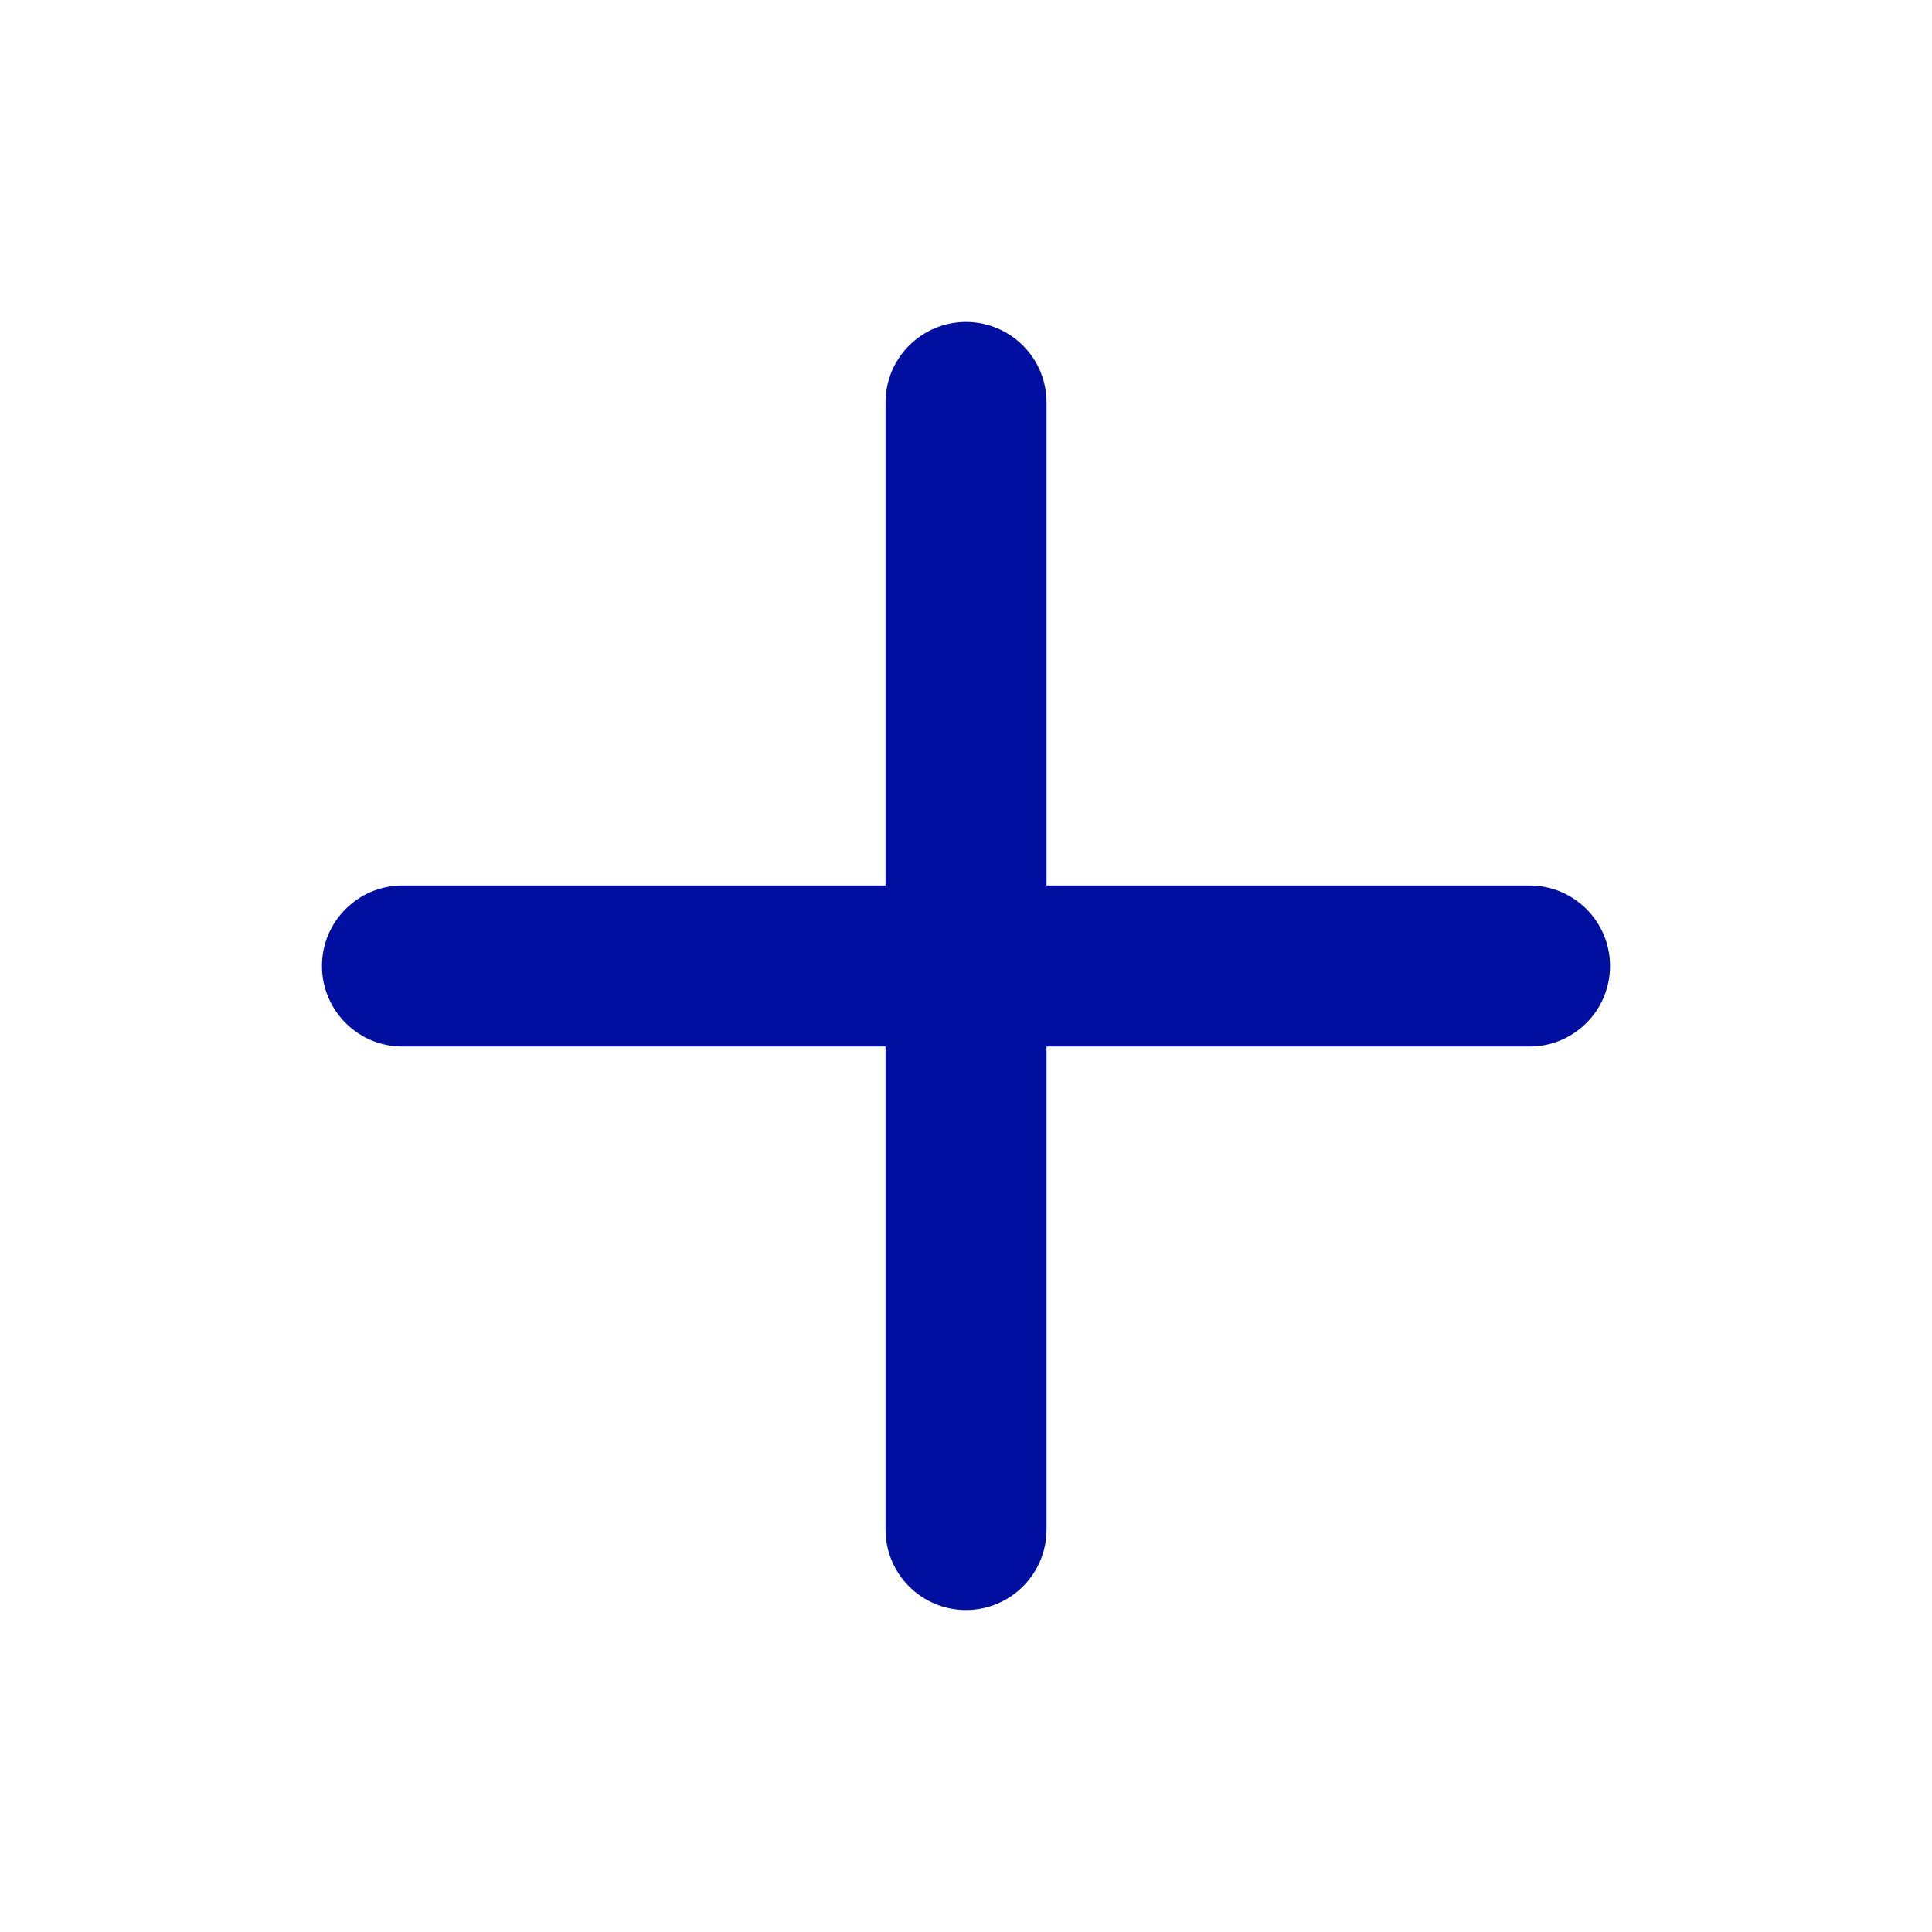<svg xmlns="http://www.w3.org/2000/svg" width="32" height="32" viewBox="0 0 32 32" fill="none">
  <path fill-rule="evenodd" clip-rule="evenodd"
    d="M16 5.333C16.736 5.333 17.334 5.93 17.334 6.667V14.667H25.334C26.07 14.667 26.667 15.264 26.667 16C26.667 16.736 26.07 17.334 25.334 17.334H17.334V25.334C17.334 26.07 16.736 26.667 16 26.667C15.264 26.667 14.667 26.07 14.667 25.334V17.334H6.667C5.93 17.334 5.333 16.736 5.333 16C5.333 15.264 5.93 14.667 6.667 14.667H14.667V6.667C14.667 5.93 15.264 5.333 16 5.333Z"
    fill="#000F9F" />
</svg>